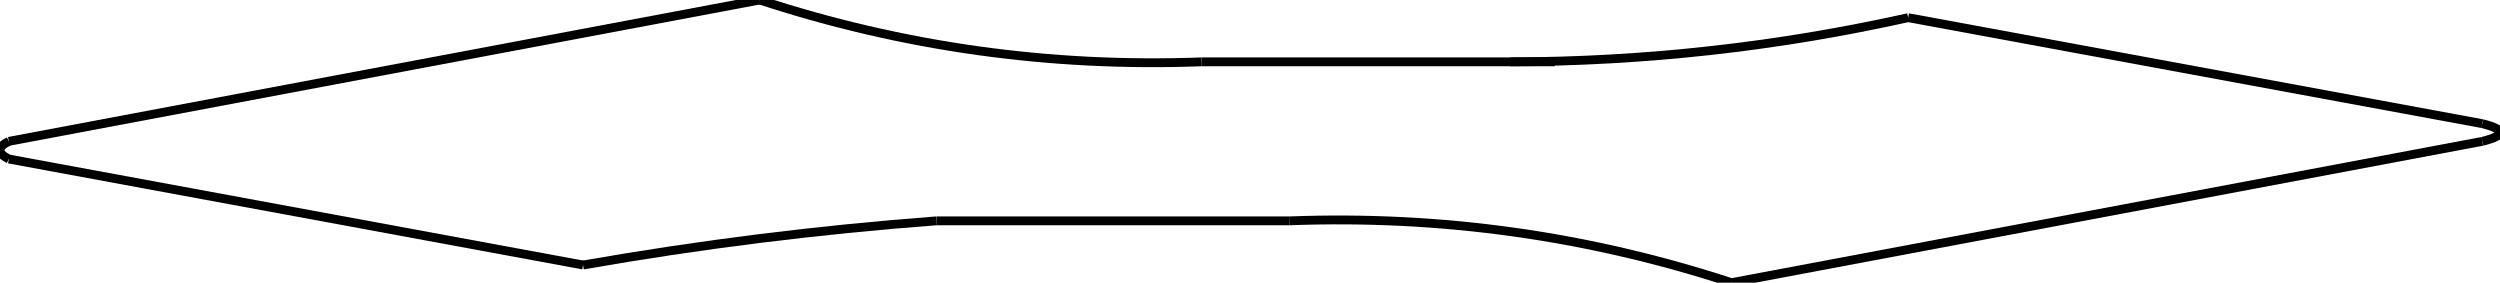 <?xml version="1.0"?>
<svg xmlns="http://www.w3.org/2000/svg" xmlns:lc="http://www.librecad.org" xmlns:xlink="http://www.w3.org/1999/xlink" width="283mm" height="32mm" viewBox="0 0 283 32">
    <g lc:layername="0" lc:is_locked="false" lc:is_construction="false" fill="none" stroke="black" stroke-width="1">
        <path d="M1,16 Q-1,17 1,18 "/>
    </g>
    <g lc:layername="lneck" lc:is_locked="false" lc:is_construction="false" fill="none" stroke="black" stroke-width="1">
        <path d="M86,0 Q110.3,7.96 136,7 "/>
        <path d="M66,30 Q85.877,26.515 106,25 "/>
    </g>
    <g lc:layername="ltip" lc:is_locked="false" lc:is_construction="false" fill="none" stroke="black" stroke-width="1">
        <line x1="86" y1="0" x2="1" y2="16"/>
        <line x1="1" y1="18" x2="66" y2="30"/>
    </g>
    <g lc:layername="middle" lc:is_locked="false" lc:is_construction="false" fill="none" stroke="black" stroke-width="1">
        <line x1="106" y1="25" x2="146" y2="25"/>
        <line x1="136" y1="7" x2="176" y2="7"/>
        <path d="M196,32 Q171.7,24.04 146,25 "/>
    </g>
    <g lc:layername="rneck" lc:is_locked="false" lc:is_construction="false" fill="none" stroke="black" stroke-width="1">
        <path d="M216,2 Q193.756,6.95 171,7 "/>
    </g>
    <g lc:layername="rtip" lc:is_locked="false" lc:is_construction="false" fill="none" stroke="black" stroke-width="1">
        <line x1="216" y1="2" x2="281" y2="14"/>
        <path d="M281,14 Q285,15 281,16 "/>
        <line x1="281" y1="16" x2="196" y2="32"/>
    </g>
</svg>
